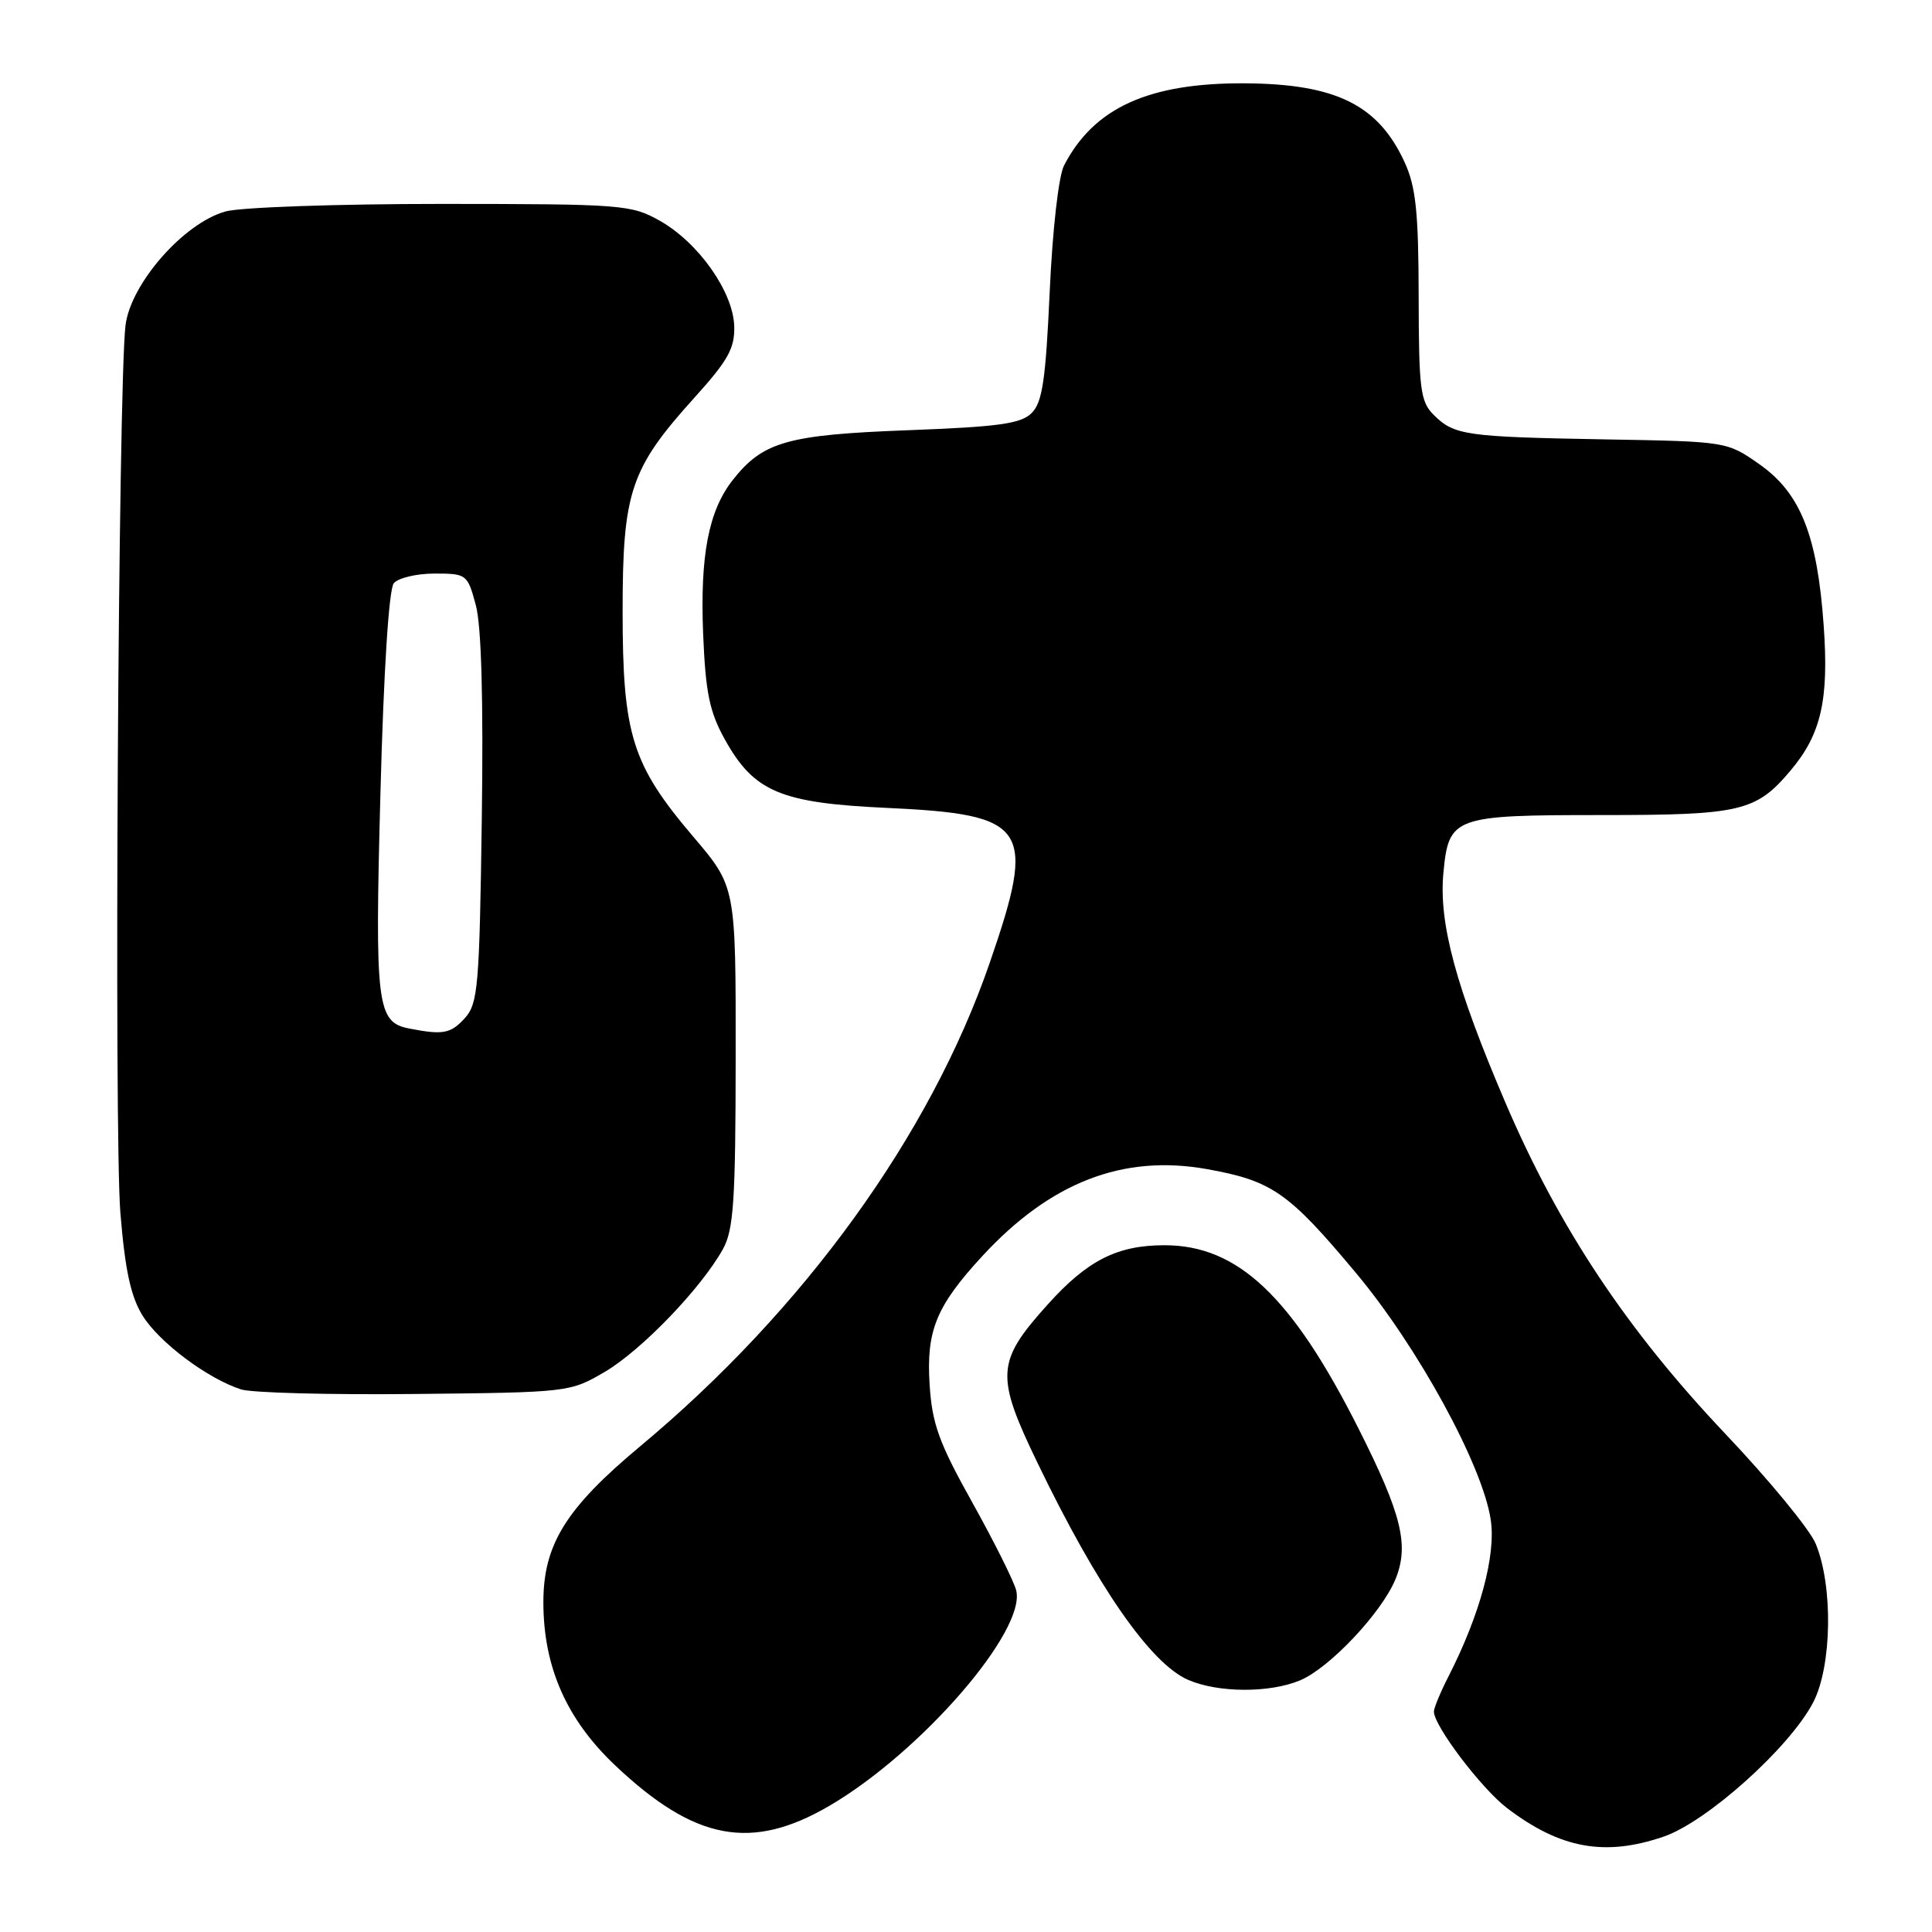 <?xml version="1.0" encoding="UTF-8" standalone="no"?>
<!DOCTYPE svg PUBLIC "-//W3C//DTD SVG 1.1//EN" "http://www.w3.org/Graphics/SVG/1.1/DTD/svg11.dtd" >
<svg xmlns="http://www.w3.org/2000/svg" xmlns:xlink="http://www.w3.org/1999/xlink" version="1.1" viewBox="0 0 256 256">
 <g >
 <path fill="currentColor"
d=" M 220.42 243.37 C 226.16 241.42 237.15 231.55 240.26 225.57 C 242.75 220.76 242.91 210.12 240.58 204.53 C 239.79 202.64 234.39 196.07 228.57 189.94 C 215.54 176.18 206.55 162.64 199.49 146.14 C 192.90 130.75 190.62 122.29 191.26 115.64 C 191.97 108.22 192.57 108.00 212.24 108.00 C 230.69 108.00 232.70 107.53 237.29 102.06 C 241.31 97.29 242.35 92.72 241.65 82.92 C 240.81 70.95 238.58 65.35 233.15 61.53 C 228.83 58.50 228.83 58.50 212.66 58.22 C 194.18 57.89 192.68 57.68 189.97 54.97 C 188.20 53.20 188.00 51.59 187.98 39.25 C 187.96 28.06 187.61 24.76 186.12 21.50 C 182.63 13.89 177.00 11.11 164.93 11.04 C 152.21 10.97 144.94 14.28 140.99 21.93 C 140.27 23.32 139.46 30.46 139.09 38.67 C 138.56 50.33 138.12 53.31 136.71 54.72 C 135.28 56.15 132.39 56.55 120.24 57.01 C 104.32 57.61 101.08 58.53 97.09 63.61 C 93.89 67.68 92.75 73.60 93.17 84.00 C 93.49 91.77 94.01 94.31 96.03 97.95 C 99.90 104.92 103.39 106.40 117.50 107.05 C 136.29 107.92 137.37 109.53 131.14 127.59 C 123.27 150.40 106.55 173.53 84.84 191.63 C 74.98 199.85 72.00 204.66 72.00 212.30 C 72.00 220.86 75.06 227.82 81.51 233.92 C 92.07 243.91 99.59 245.32 109.95 239.25 C 122.07 232.14 135.99 216.08 134.65 210.73 C 134.34 209.51 131.72 204.26 128.83 199.08 C 124.41 191.16 123.51 188.67 123.18 183.48 C 122.72 176.31 124.05 173.07 130.16 166.44 C 139.18 156.66 148.80 152.93 159.91 154.91 C 168.55 156.46 170.73 157.97 179.66 168.66 C 187.88 178.48 196.46 194.19 197.53 201.38 C 198.24 206.06 196.12 213.92 191.96 222.08 C 190.88 224.19 190.00 226.31 190.00 226.79 C 190.00 228.69 196.28 236.97 199.69 239.58 C 206.74 244.95 212.63 246.03 220.42 243.37 Z  M 172.28 222.65 C 176.18 221.01 183.06 213.71 184.90 209.27 C 186.75 204.76 185.75 200.67 179.99 189.25 C 171.17 171.76 164.01 165.00 154.31 165.00 C 148.02 165.00 144.08 167.00 138.80 172.88 C 132.00 180.44 131.89 182.26 137.47 193.83 C 145.40 210.27 152.44 220.41 157.43 222.59 C 161.42 224.32 168.23 224.35 172.28 222.65 Z  M 80.17 181.76 C 85.02 178.90 92.92 170.69 95.80 165.50 C 97.21 162.95 97.47 159.10 97.48 140.00 C 97.50 117.50 97.50 117.50 91.89 110.90 C 83.73 101.31 82.50 97.38 82.50 81.00 C 82.50 65.11 83.53 62.08 92.08 52.62 C 96.47 47.76 97.37 46.14 97.29 43.24 C 97.16 38.68 92.58 32.18 87.46 29.27 C 83.65 27.12 82.55 27.03 58.50 27.02 C 44.75 27.02 31.87 27.46 29.88 28.02 C 24.35 29.55 17.30 37.59 16.63 43.12 C 15.67 50.95 15.10 150.20 15.95 160.70 C 16.57 168.29 17.32 171.78 18.89 174.32 C 21.08 177.86 27.48 182.66 31.93 184.10 C 33.35 184.56 43.72 184.83 55.00 184.71 C 75.37 184.50 75.53 184.48 80.17 181.76 Z  M 54.25 136.29 C 49.92 135.46 49.66 133.31 50.41 105.07 C 50.84 88.84 51.53 78.07 52.18 77.28 C 52.77 76.58 55.20 76.00 57.58 76.00 C 61.83 76.00 61.95 76.09 63.05 80.19 C 63.79 82.93 64.06 92.71 63.84 108.58 C 63.53 130.71 63.34 132.97 61.60 134.90 C 59.72 136.97 58.72 137.16 54.25 136.29 Z "/>
</g>
</svg>